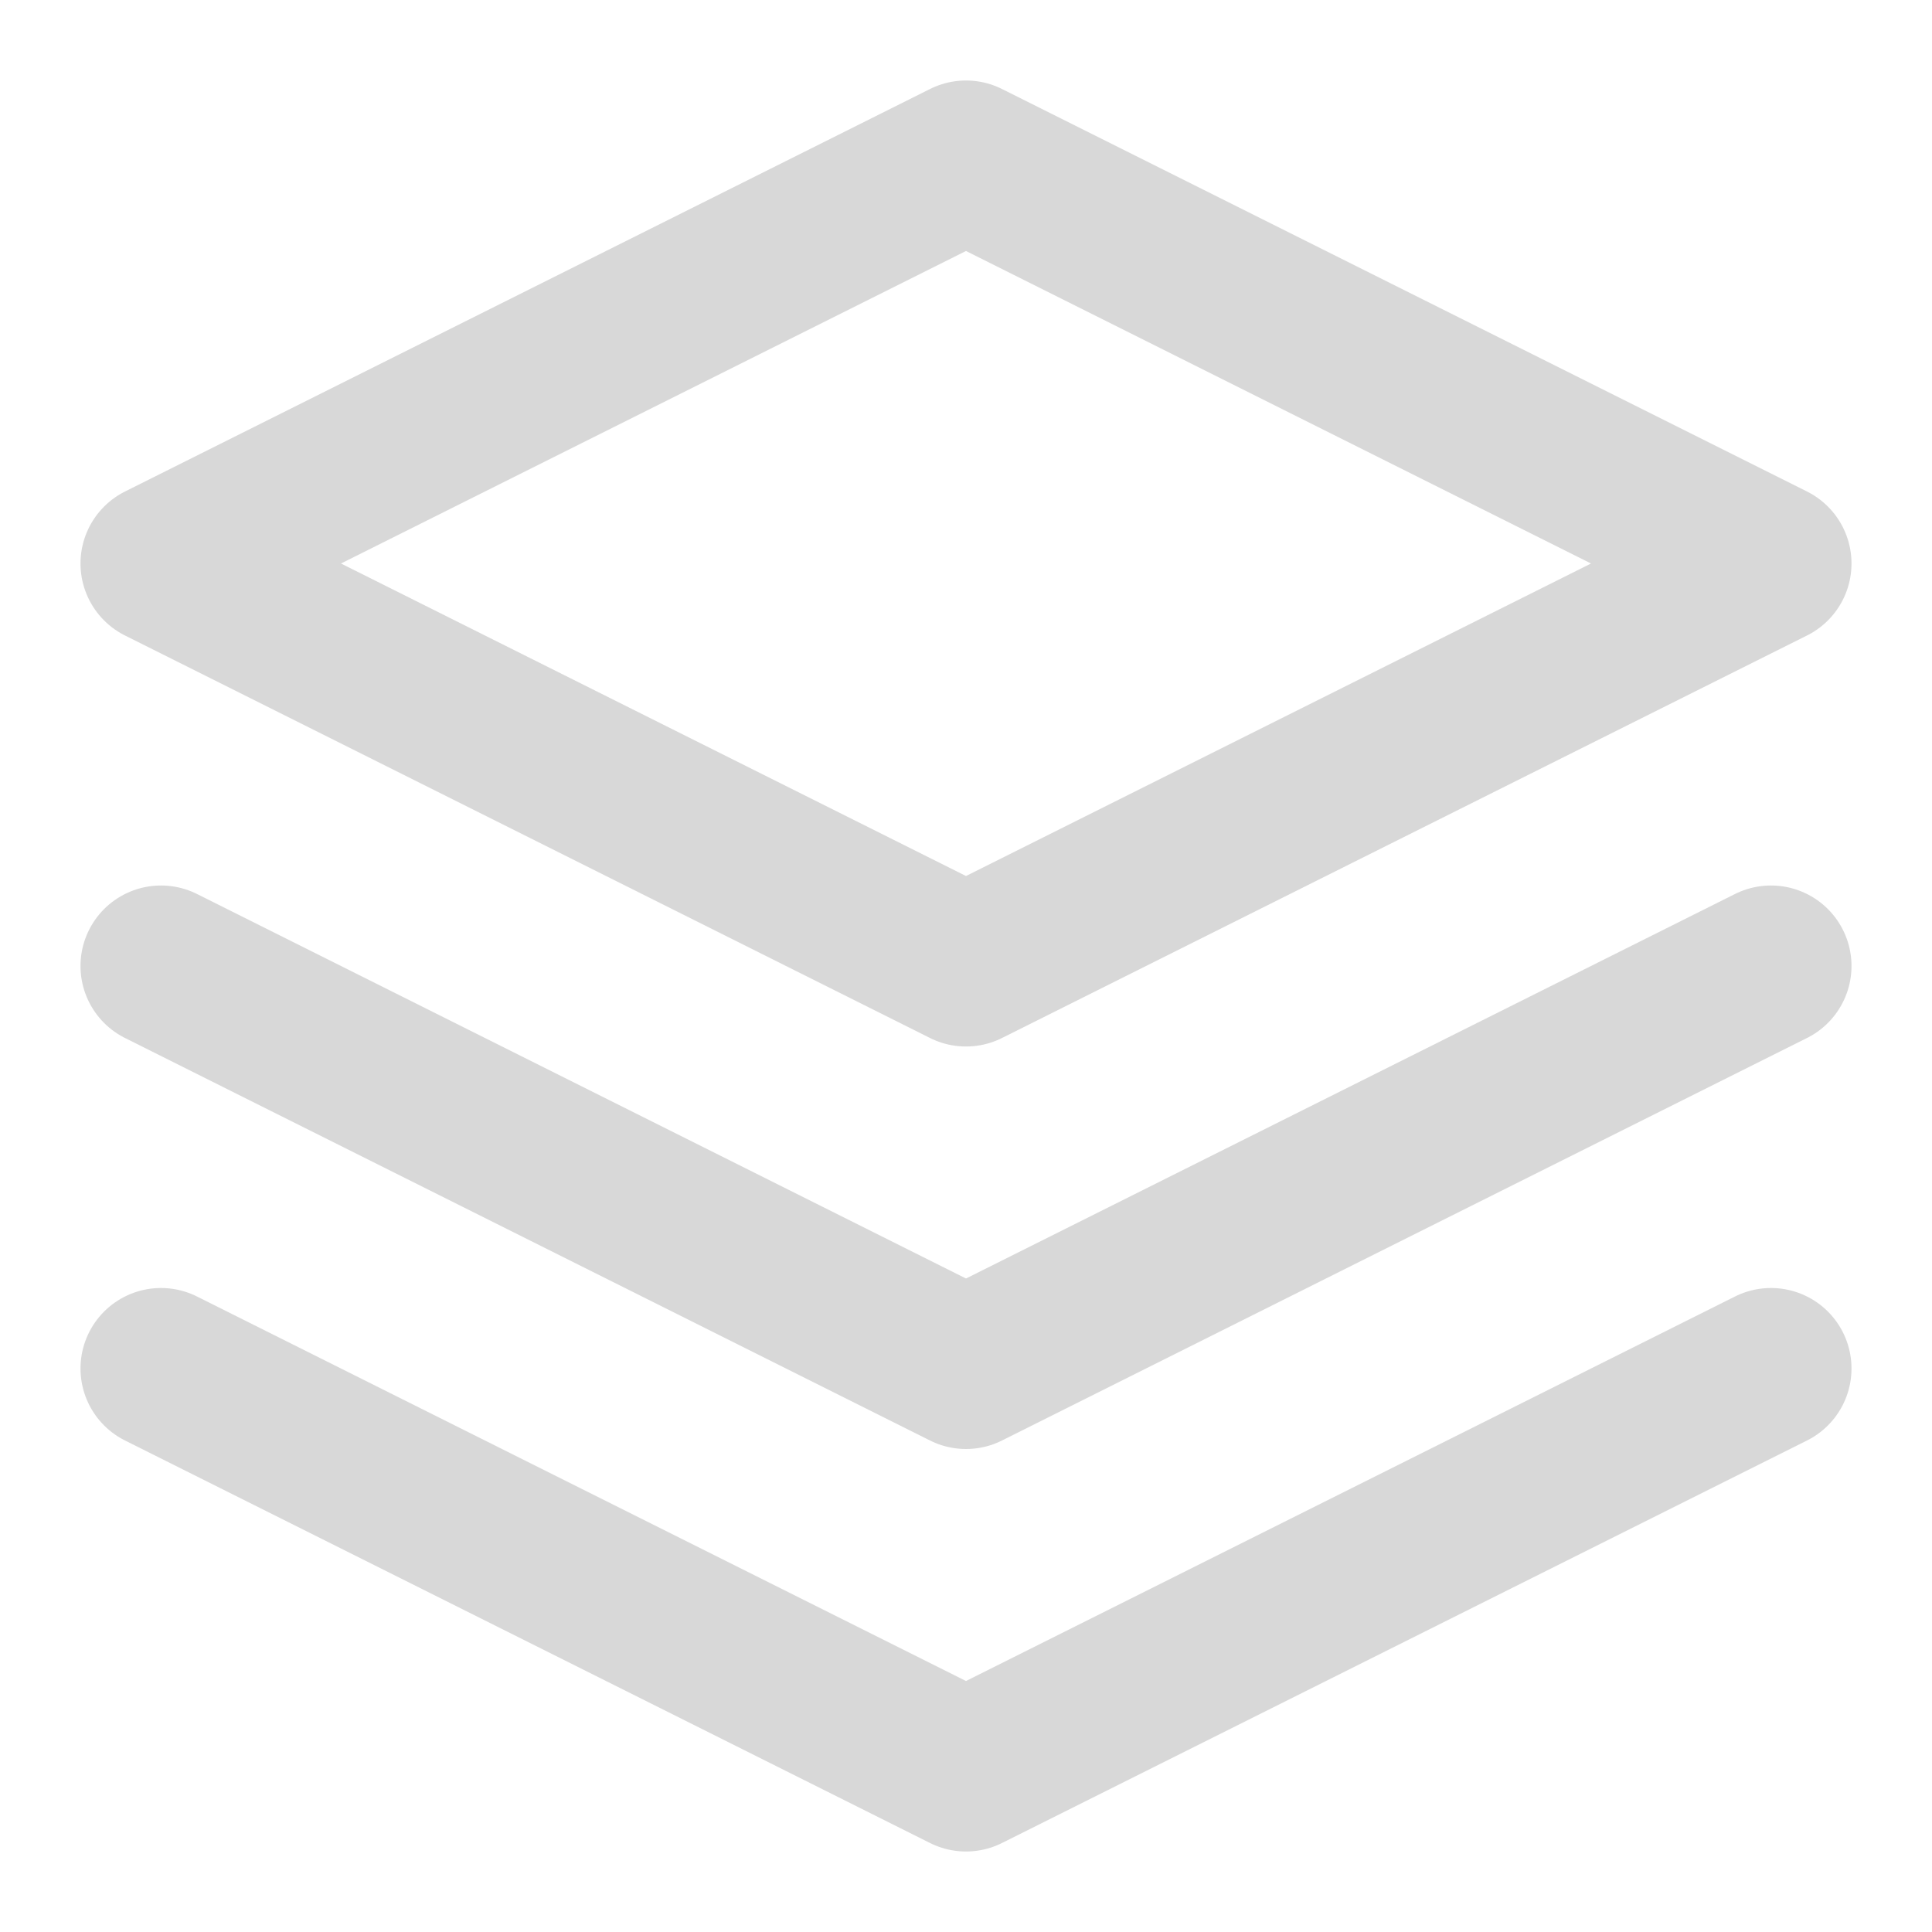 <svg xmlns="http://www.w3.org/2000/svg" width="48" height="48" viewBox="0 0 24 24" fill="none" stroke="#d8d8d8" stroke-width="2" stroke-linecap="round" stroke-linejoin="round" class="feather feather-layers"><polygon points="12 2 2 7 12 12 22 7 12 2"></polygon><polyline points="2 17 12 22 22 17"></polyline><polyline points="2 12 12 17 22 12"></polyline></svg>